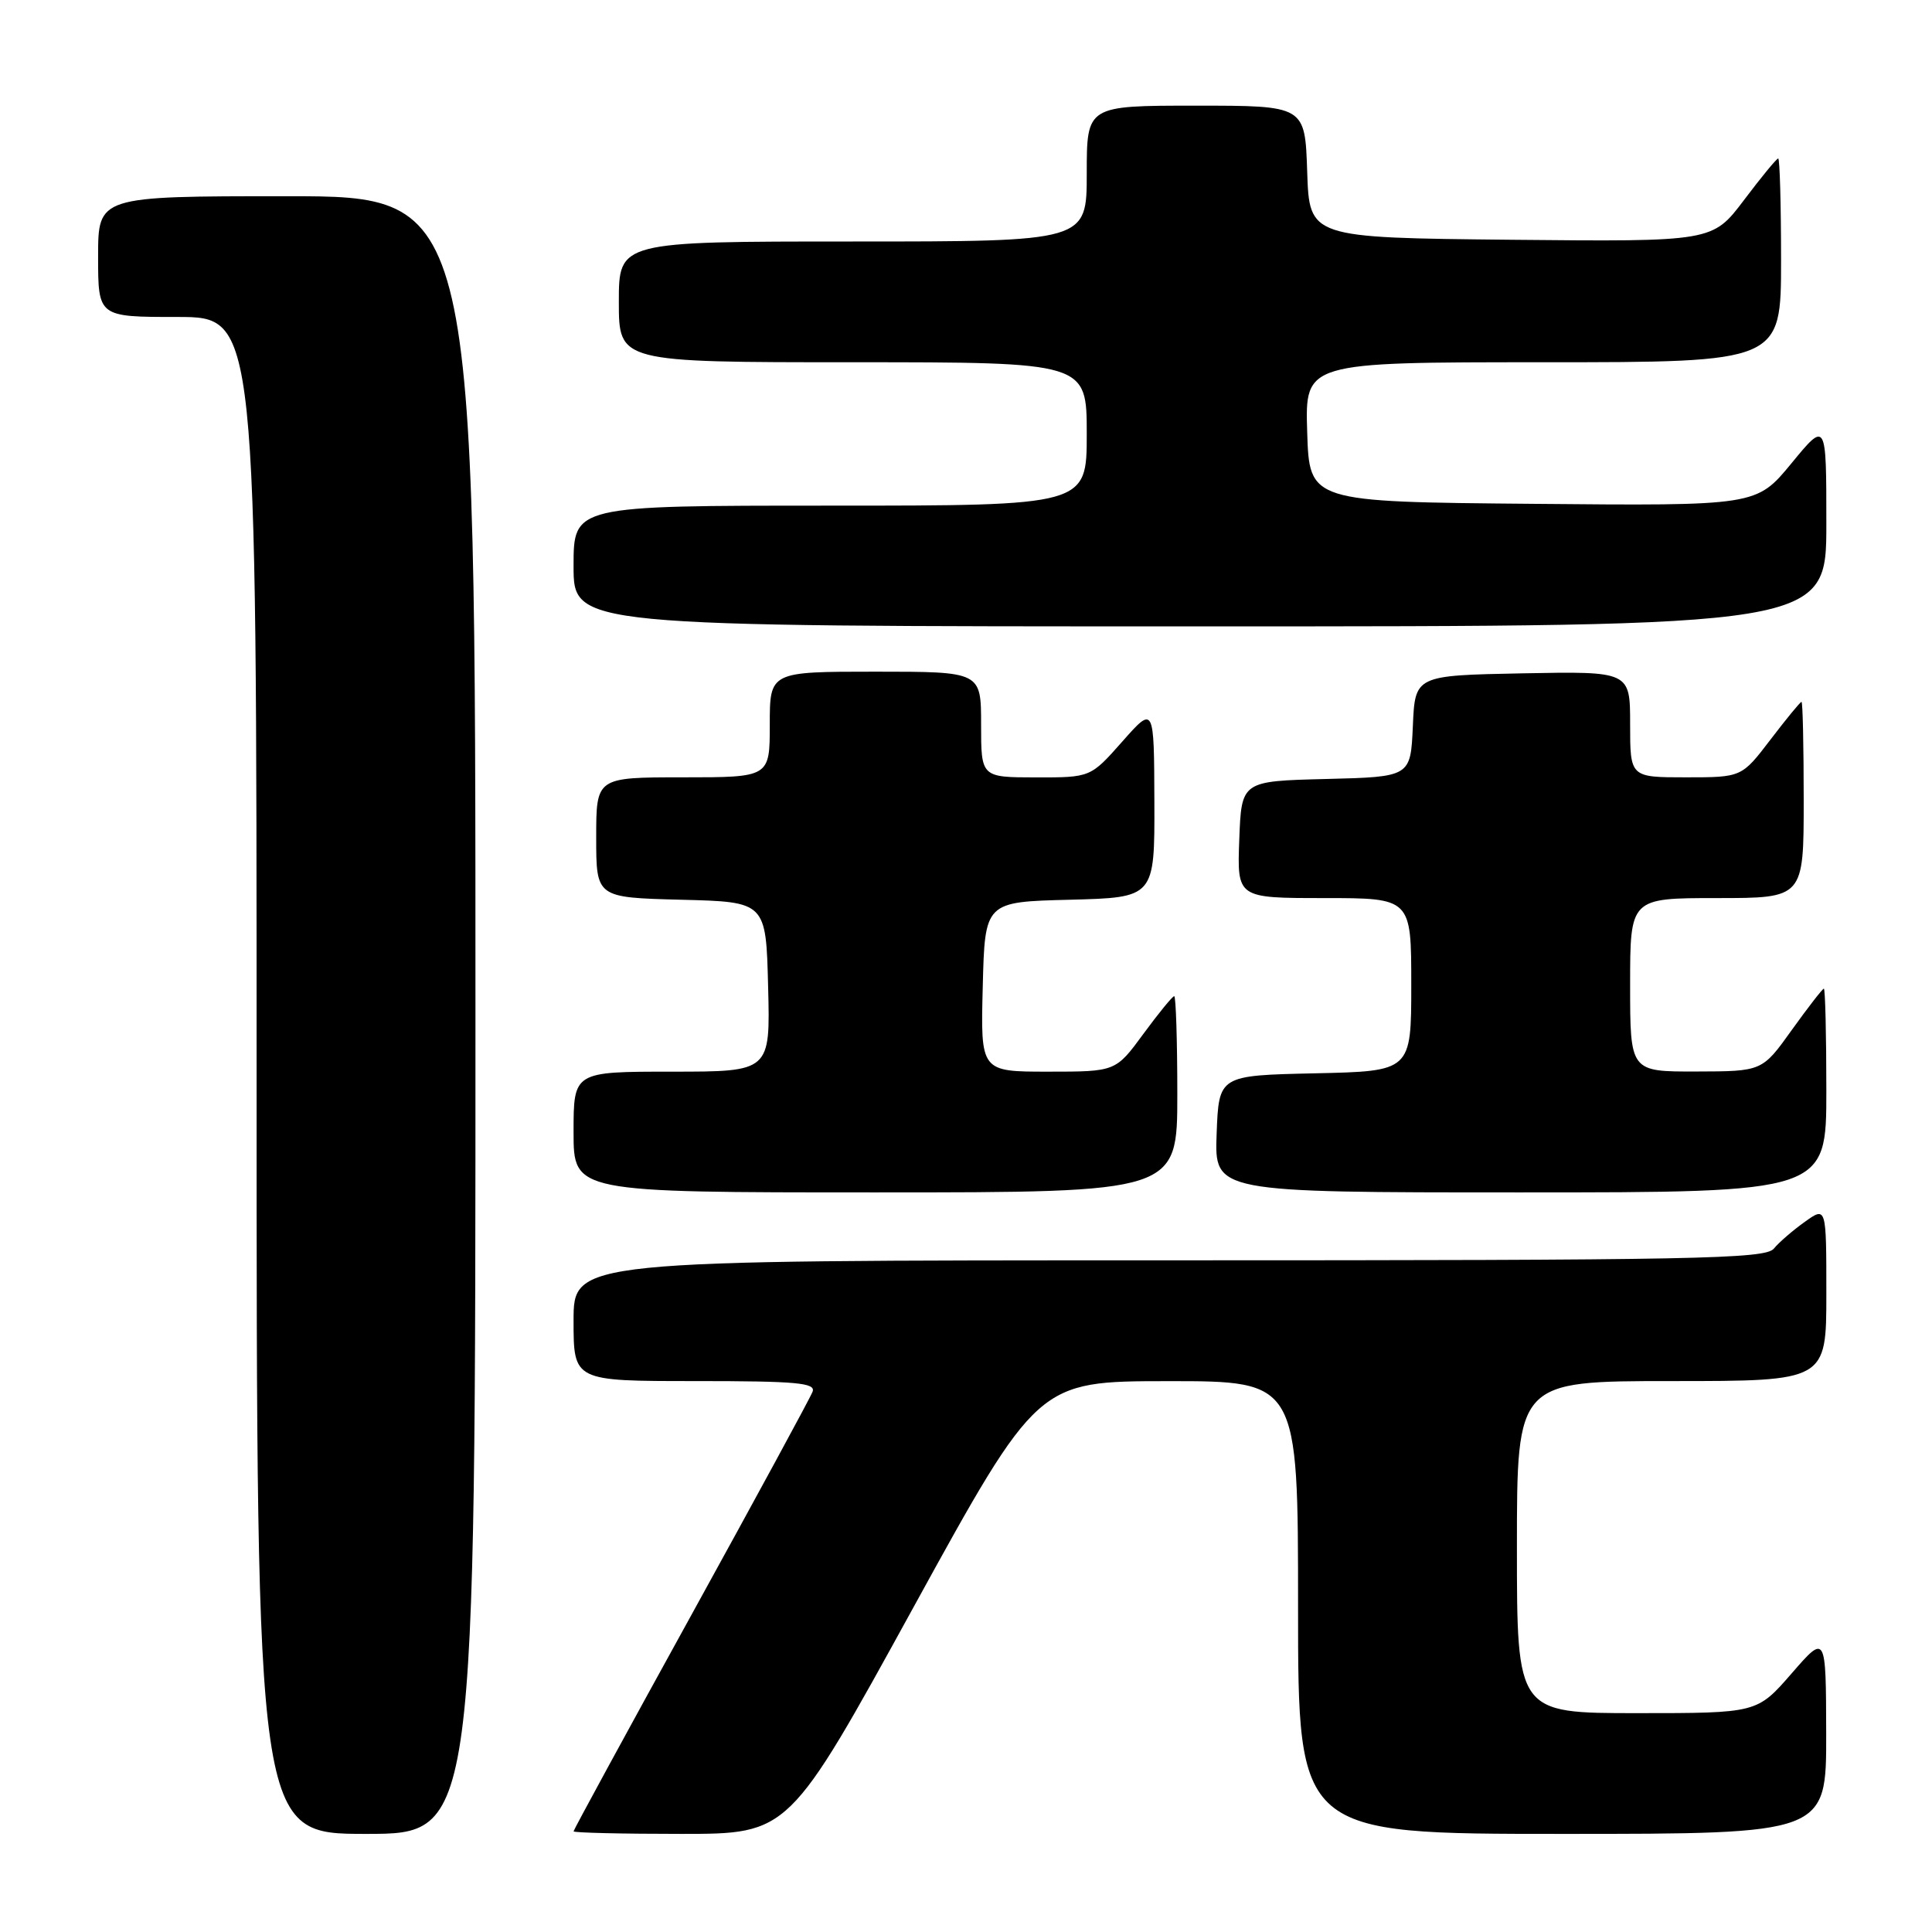 <?xml version="1.0" encoding="UTF-8" standalone="no"?>
<!DOCTYPE svg PUBLIC "-//W3C//DTD SVG 1.1//EN" "http://www.w3.org/Graphics/SVG/1.1/DTD/svg11.dtd" >
<svg xmlns="http://www.w3.org/2000/svg" xmlns:xlink="http://www.w3.org/1999/xlink" version="1.1" viewBox="0 0 256 256">
 <g >
 <path fill="currentColor"
d=" M 63.00 134.50 C 63.00 26.00 63.00 26.00 38.00 26.00 C 13.00 26.00 13.00 26.00 13.00 34.00 C 13.00 42.00 13.00 42.00 23.50 42.00 C 34.00 42.00 34.00 42.00 34.00 142.50 C 34.00 243.00 34.00 243.00 48.50 243.00 C 63.00 243.00 63.00 243.00 63.00 134.50 Z  M 121.02 213.01 C 137.50 183.02 137.50 183.02 154.75 183.01 C 172.00 183.00 172.00 183.00 172.00 213.00 C 172.00 243.00 172.00 243.00 207.00 243.00 C 242.00 243.00 242.00 243.00 241.98 229.75 C 241.95 216.50 241.95 216.50 237.39 221.75 C 232.82 227.00 232.82 227.00 216.91 227.00 C 201.00 227.00 201.00 227.00 201.00 205.00 C 201.00 183.00 201.00 183.00 221.50 183.00 C 242.00 183.00 242.00 183.00 242.00 171.43 C 242.00 159.86 242.00 159.86 239.16 161.89 C 237.60 163.00 235.74 164.60 235.04 165.45 C 233.90 166.82 224.83 167.00 154.88 167.00 C 76.00 167.00 76.00 167.00 76.00 175.00 C 76.00 183.00 76.00 183.00 92.11 183.00 C 105.56 183.00 108.12 183.23 107.67 184.41 C 107.38 185.19 100.13 198.53 91.57 214.07 C 83.00 229.61 76.00 242.48 76.00 242.66 C 76.00 242.85 82.42 243.00 90.27 243.00 C 104.54 243.00 104.54 243.00 121.02 213.01 Z  M 156.00 145.00 C 156.00 137.85 155.81 132.00 155.59 132.00 C 155.36 132.00 153.52 134.25 151.50 137.00 C 147.83 142.00 147.83 142.00 138.88 142.00 C 129.93 142.00 129.93 142.00 130.22 130.75 C 130.50 119.50 130.50 119.50 141.75 119.22 C 153.00 118.93 153.00 118.93 152.96 106.22 C 152.92 93.50 152.92 93.50 148.71 98.26 C 144.50 103.02 144.50 103.02 137.25 103.01 C 130.00 103.00 130.00 103.00 130.00 96.00 C 130.00 89.00 130.00 89.00 116.00 89.00 C 102.00 89.00 102.00 89.00 102.00 96.00 C 102.00 103.00 102.00 103.00 90.50 103.00 C 79.00 103.00 79.00 103.00 79.00 110.97 C 79.00 118.93 79.00 118.93 90.25 119.22 C 101.50 119.50 101.50 119.50 101.78 130.75 C 102.07 142.00 102.07 142.00 89.03 142.00 C 76.00 142.00 76.00 142.00 76.00 150.00 C 76.00 158.00 76.00 158.00 116.00 158.00 C 156.00 158.00 156.00 158.00 156.00 145.00 Z  M 242.00 144.50 C 242.00 137.07 241.85 131.00 241.67 131.00 C 241.50 131.00 239.58 133.47 237.42 136.48 C 233.50 141.96 233.50 141.96 224.75 141.98 C 216.00 142.00 216.00 142.00 216.00 130.50 C 216.00 119.00 216.00 119.00 227.50 119.00 C 239.00 119.00 239.00 119.00 239.00 106.00 C 239.00 98.85 238.87 93.00 238.71 93.00 C 238.54 93.00 236.70 95.25 234.60 98.00 C 230.78 103.00 230.78 103.00 223.39 103.00 C 216.00 103.00 216.00 103.00 216.00 95.97 C 216.00 88.95 216.00 88.95 201.75 89.22 C 187.50 89.50 187.50 89.50 187.21 96.22 C 186.91 102.94 186.91 102.94 175.71 103.22 C 164.50 103.50 164.50 103.50 164.21 111.25 C 163.92 119.00 163.92 119.00 175.46 119.00 C 187.00 119.00 187.00 119.00 187.00 130.47 C 187.00 141.94 187.00 141.94 174.25 142.22 C 161.50 142.50 161.50 142.50 161.21 150.25 C 160.92 158.00 160.92 158.00 201.46 158.00 C 242.00 158.00 242.00 158.00 242.00 144.50 Z  M 242.00 69.39 C 242.00 55.77 242.00 55.77 237.37 61.40 C 232.73 67.03 232.73 67.03 203.12 66.76 C 173.50 66.50 173.50 66.50 173.21 57.25 C 172.92 48.00 172.92 48.00 204.46 48.00 C 236.00 48.00 236.00 48.00 236.00 34.50 C 236.00 27.07 235.83 21.00 235.62 21.00 C 235.41 21.00 233.37 23.48 231.08 26.52 C 226.91 32.03 226.91 32.03 200.21 31.77 C 173.50 31.50 173.50 31.50 173.21 22.75 C 172.92 14.00 172.92 14.00 158.46 14.00 C 144.00 14.00 144.00 14.00 144.00 23.00 C 144.00 32.00 144.00 32.00 113.00 32.00 C 82.00 32.00 82.00 32.00 82.00 40.00 C 82.00 48.00 82.00 48.00 113.00 48.00 C 144.00 48.00 144.00 48.00 144.00 57.50 C 144.00 67.00 144.00 67.00 110.00 67.00 C 76.00 67.00 76.00 67.00 76.00 75.00 C 76.00 83.00 76.00 83.00 159.00 83.00 C 242.00 83.00 242.00 83.00 242.00 69.39 Z "/>
</g>
</svg>